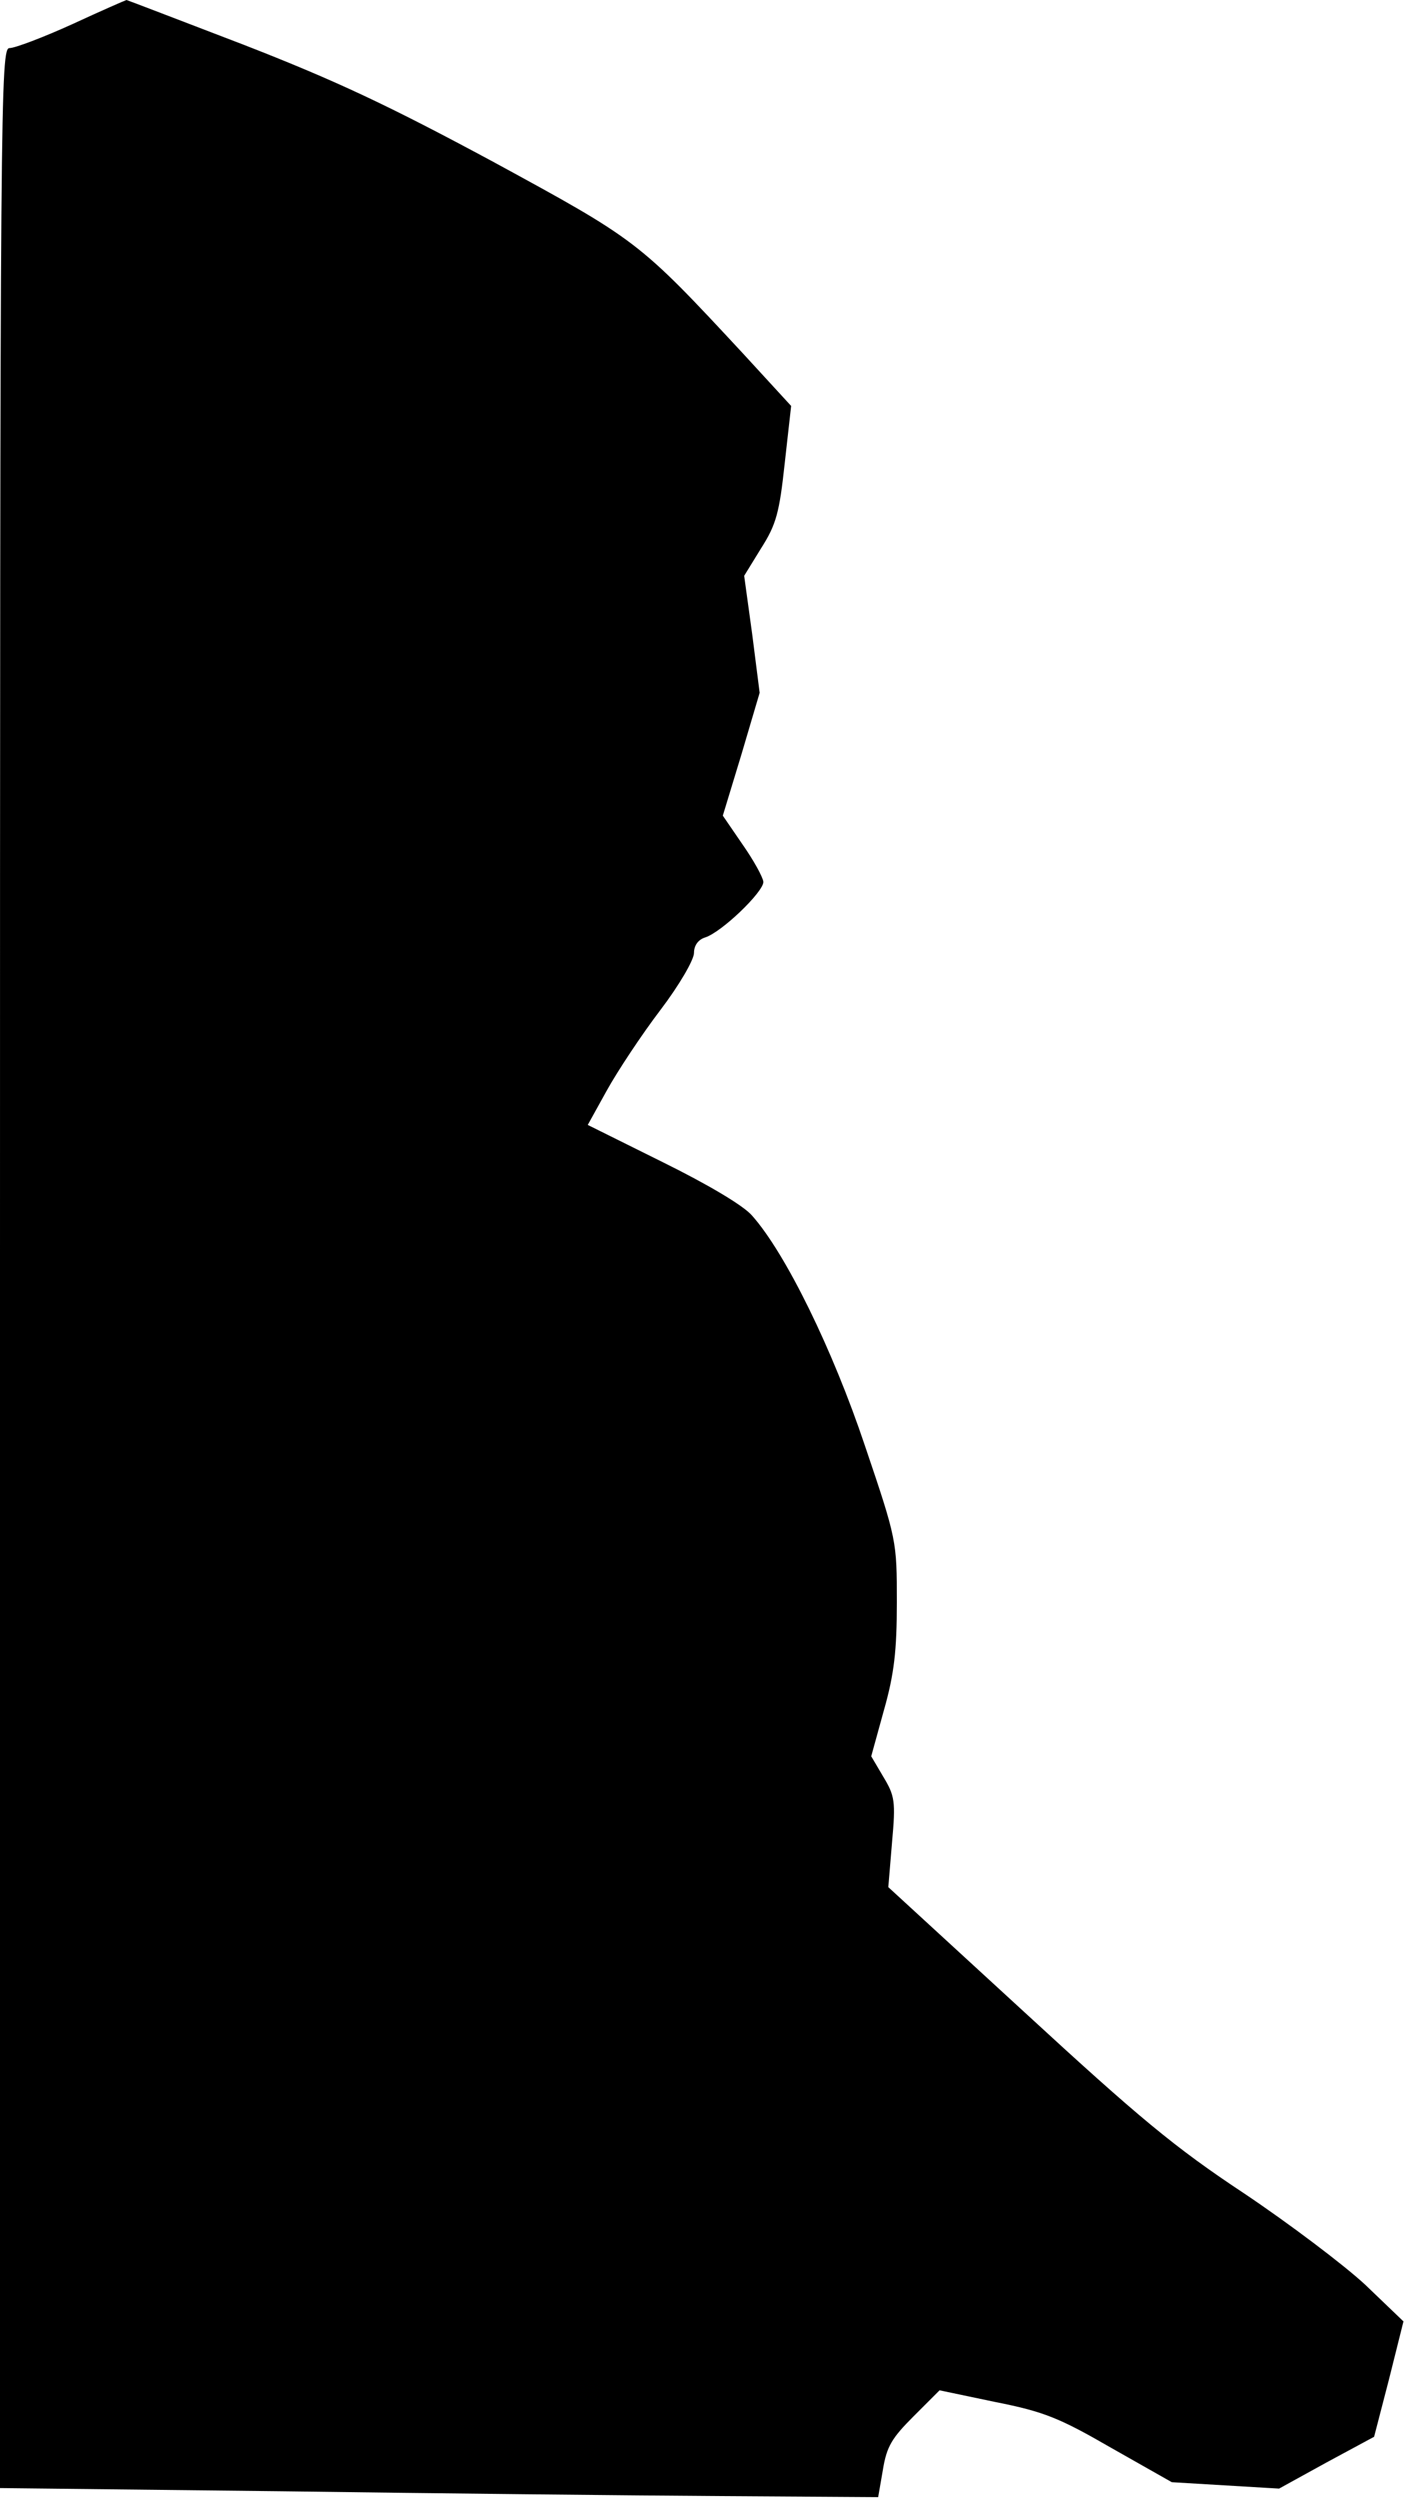 <?xml version="1.0" standalone="no"?>
<!DOCTYPE svg PUBLIC "-//W3C//DTD SVG 20010904//EN"
 "http://www.w3.org/TR/2001/REC-SVG-20010904/DTD/svg10.dtd">
<svg version="1.0" xmlns="http://www.w3.org/2000/svg"
 width="263pt" height="468pt" viewBox="0 0 263 468"
 preserveAspectRatio="xMidYMid meet">
<g transform="translate(0,468) scale(0.1,-0.1)"
fill="#000000" stroke="none">
<path fill="#000000" stroke="none" d="M136 4635 c-55 -25 -108 -45 -118 -45
-17 0 -18 -74 -18 -2284 l0 -2284 528 -6 c290 -4 660 -8 822 -9 l295 -2 9 52
c7 43 17 59 57 99 l49 49 105 -22 c91 -18 120 -30 217 -86 l113 -64 100 -6
101 -6 89 49 89 48 28 108 27 108 -72 69 c-40 37 -142 114 -227 171 -130 86
-197 142 -410 338 l-256 235 7 84 c7 77 5 87 -16 122 l-23 39 24 87 c19 67 24
111 24 201 0 115 0 117 -60 294 -60 179 -148 359 -211 430 -16 19 -84 59 -167
100 l-141 70 36 65 c20 36 65 104 100 150 35 46 63 94 63 107 0 14 8 25 21 29
31 10 109 85 109 104 -1 9 -18 40 -39 70 l-37 54 35 115 34 115 -14 110 -15
109 32 52 c28 44 34 66 44 159 l12 107 -90 98 c-196 211 -198 212 -468 359
-197 106 -295 152 -467 219 -120 46 -219 84 -220 84 -1 0 -47 -20 -101 -45z"/>
</g>
</svg>
